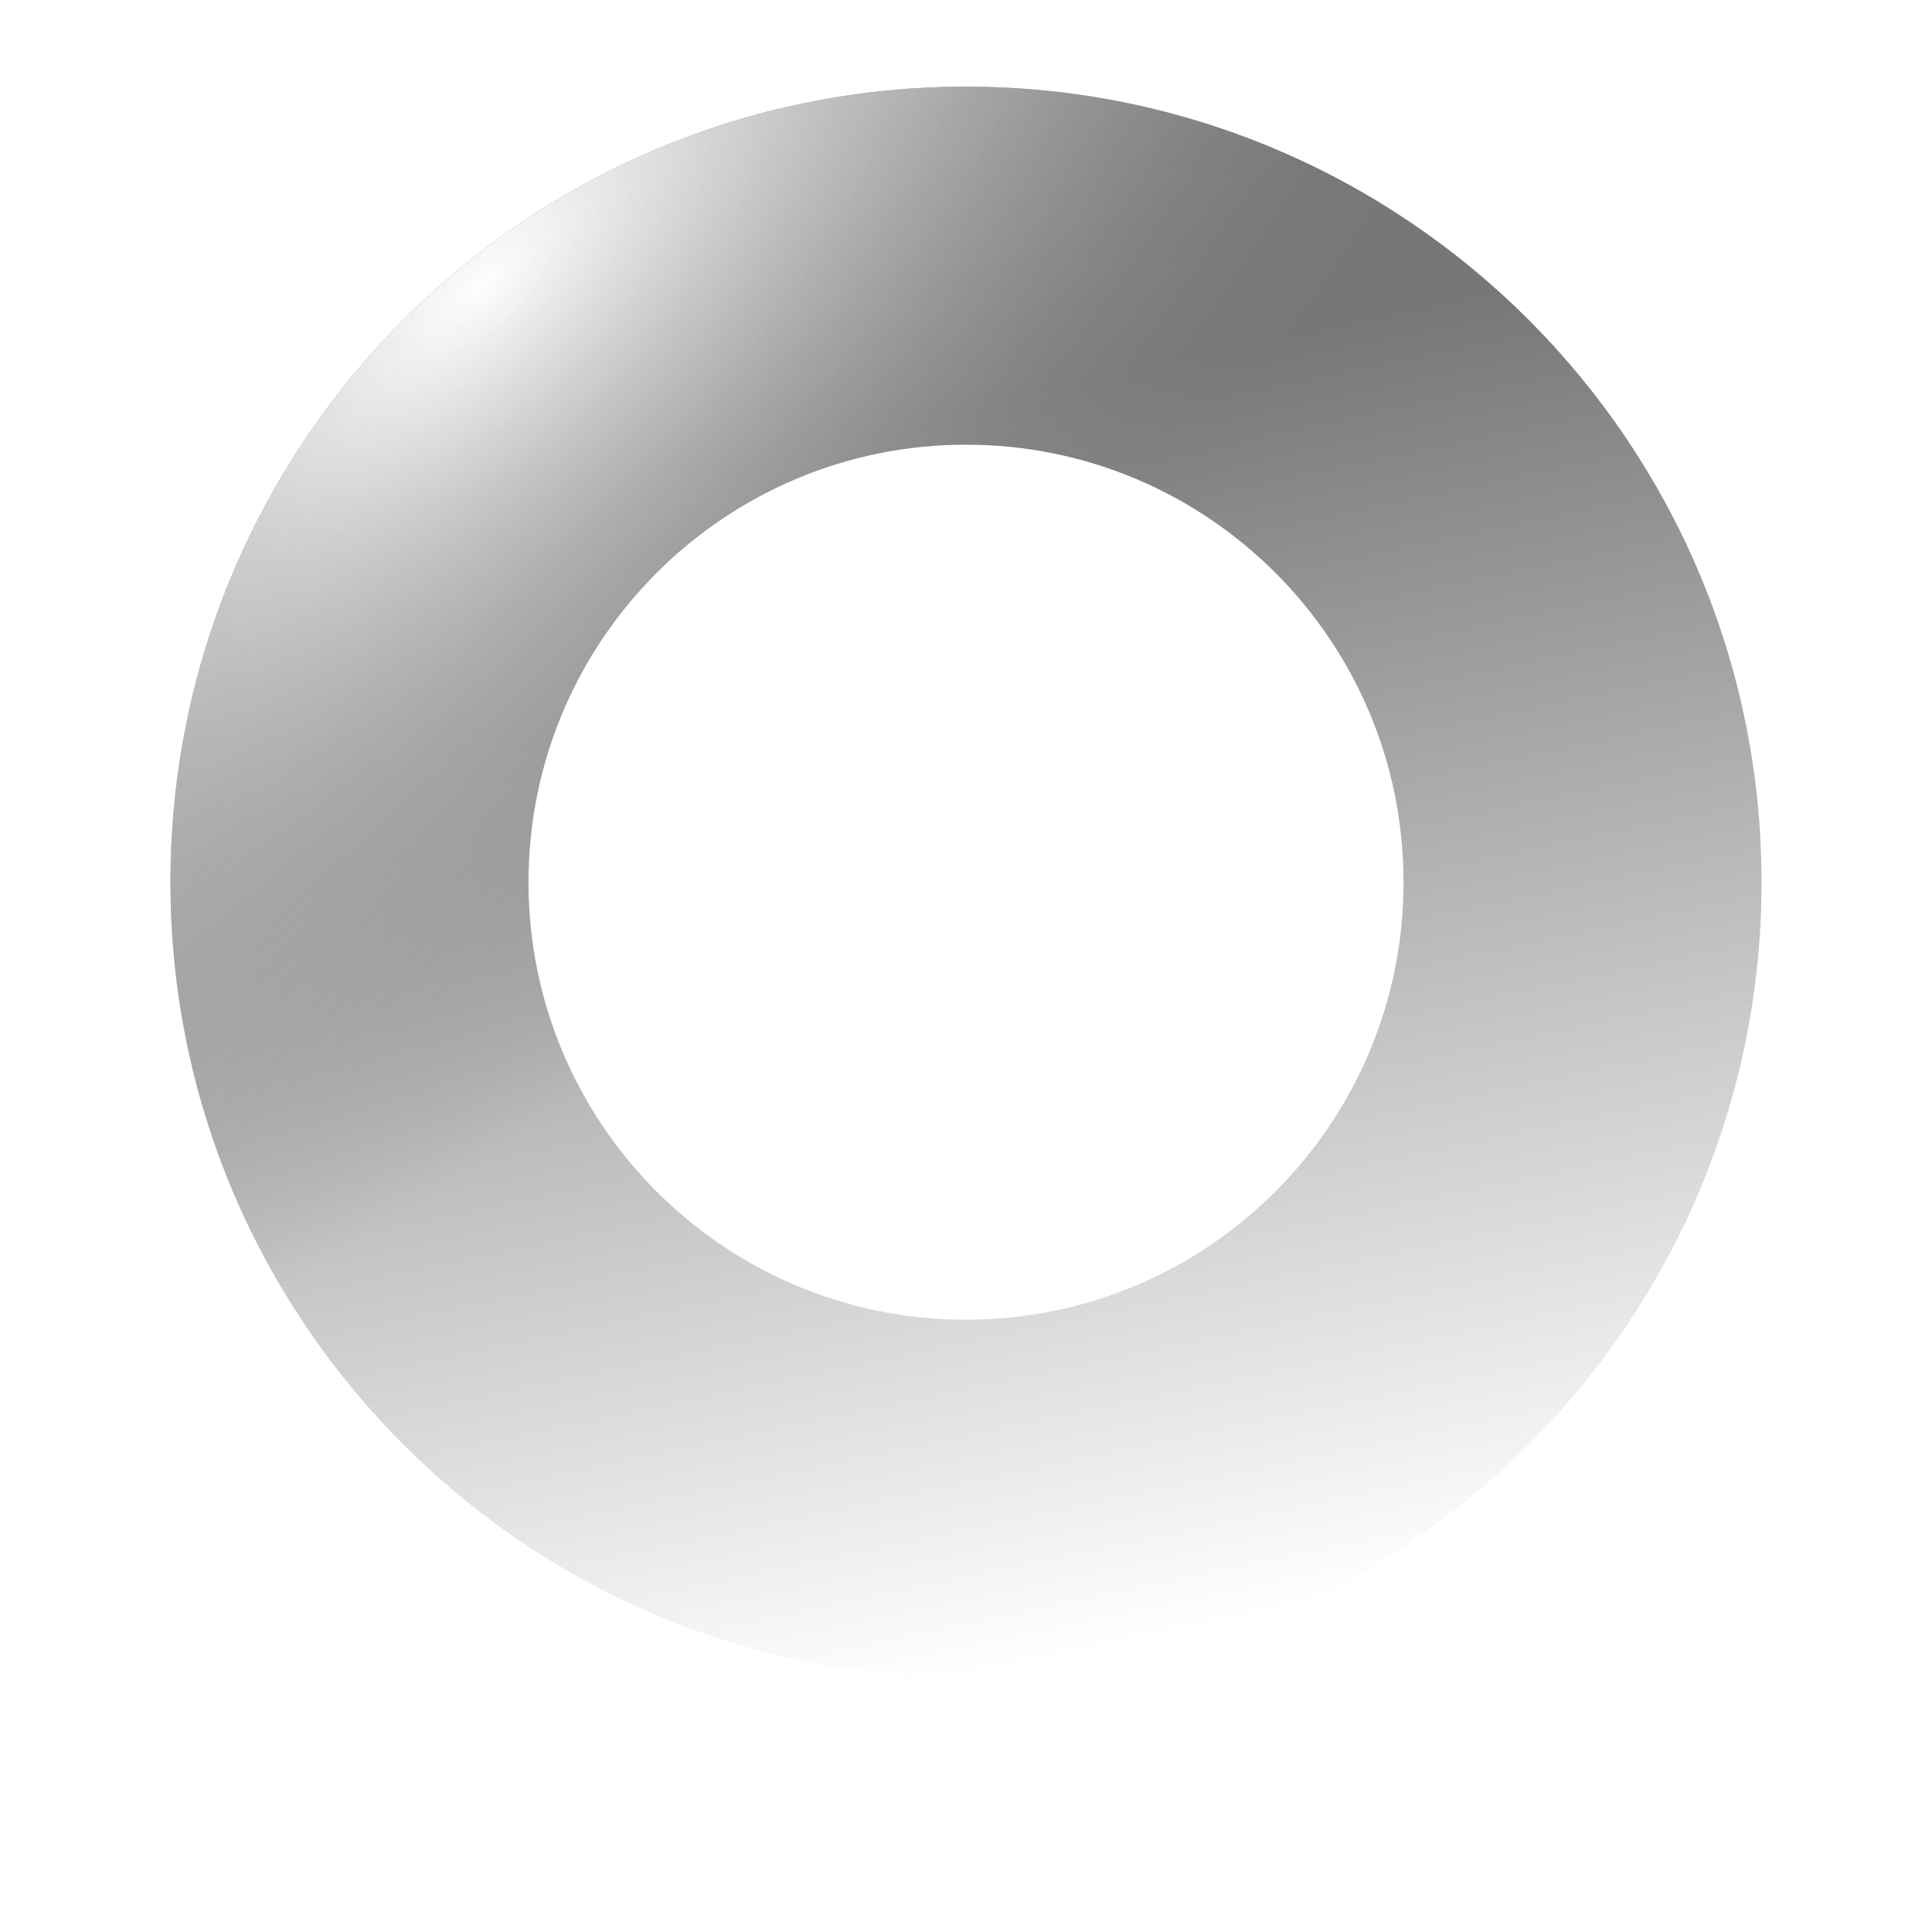 <svg width="34" height="34" viewBox="0 0 34 34" fill="none" xmlns="http://www.w3.org/2000/svg">
<g filter="url(#filter0_iiii_25_172)">
<path d="M31 17C31 24.732 24.732 31 17 31C9.268 31 3 24.732 3 17C3 9.268 9.268 3 17 3C24.732 3 31 9.268 31 17ZM9.3 17C9.3 21.253 12.747 24.7 17 24.7C21.253 24.7 24.7 21.253 24.7 17C24.7 12.747 21.253 9.3 17 9.3C12.747 9.3 9.3 12.747 9.3 17Z" fill="url(#paint0_linear_25_172)"/>
<path d="M31 17C31 24.732 24.732 31 17 31C9.268 31 3 24.732 3 17C3 9.268 9.268 3 17 3C24.732 3 31 9.268 31 17ZM9.3 17C9.3 21.253 12.747 24.7 17 24.7C21.253 24.7 24.7 21.253 24.7 17C24.7 12.747 21.253 9.3 17 9.3C12.747 9.3 9.3 12.747 9.3 17Z" fill="url(#paint1_radial_25_172)" style="mix-blend-mode:overlay"/>
<path d="M31 17C31 24.732 24.732 31 17 31C9.268 31 3 24.732 3 17C3 9.268 9.268 3 17 3C24.732 3 31 9.268 31 17ZM9.3 17C9.3 21.253 12.747 24.7 17 24.7C21.253 24.7 24.7 21.253 24.7 17C24.7 12.747 21.253 9.3 17 9.3C12.747 9.3 9.3 12.747 9.3 17Z" fill="url(#paint2_radial_25_172)" fill-opacity="0.22" style="mix-blend-mode:overlay"/>
</g>
<defs>
<filter id="filter0_iiii_25_172" x="3" y="1.032" width="28" height="31.935" filterUnits="userSpaceOnUse" color-interpolation-filters="sRGB">
<feFlood flood-opacity="0" result="BackgroundImageFix"/>
<feBlend mode="normal" in="SourceGraphic" in2="BackgroundImageFix" result="shape"/>
<feColorMatrix in="SourceAlpha" type="matrix" values="0 0 0 0 0 0 0 0 0 0 0 0 0 0 0 0 0 0 127 0" result="hardAlpha"/>
<feOffset dy="1.968"/>
<feGaussianBlur stdDeviation="4.919"/>
<feComposite in2="hardAlpha" operator="arithmetic" k2="-1" k3="1"/>
<feColorMatrix type="matrix" values="0 0 0 0 1 0 0 0 0 1 0 0 0 0 1 0 0 0 0.25 0"/>
<feBlend mode="normal" in2="shape" result="effect1_innerShadow_25_172"/>
<feColorMatrix in="SourceAlpha" type="matrix" values="0 0 0 0 0 0 0 0 0 0 0 0 0 0 0 0 0 0 127 0" result="hardAlpha"/>
<feOffset dy="0.984"/>
<feGaussianBlur stdDeviation="1.23"/>
<feComposite in2="hardAlpha" operator="arithmetic" k2="-1" k3="1"/>
<feColorMatrix type="matrix" values="0 0 0 0 1 0 0 0 0 1 0 0 0 0 1 0 0 0 0.36 0"/>
<feBlend mode="normal" in2="effect1_innerShadow_25_172" result="effect2_innerShadow_25_172"/>
<feColorMatrix in="SourceAlpha" type="matrix" values="0 0 0 0 0 0 0 0 0 0 0 0 0 0 0 0 0 0 127 0" result="hardAlpha"/>
<feOffset dy="-3.443"/>
<feGaussianBlur stdDeviation="0.984"/>
<feComposite in2="hardAlpha" operator="arithmetic" k2="-1" k3="1"/>
<feColorMatrix type="matrix" values="0 0 0 0 0 0 0 0 0 0 0 0 0 0 0 0 0 0 0.08 0"/>
<feBlend mode="normal" in2="effect2_innerShadow_25_172" result="effect3_innerShadow_25_172"/>
<feColorMatrix in="SourceAlpha" type="matrix" values="0 0 0 0 0 0 0 0 0 0 0 0 0 0 0 0 0 0 127 0" result="hardAlpha"/>
<feOffset dy="-0.984"/>
<feGaussianBlur stdDeviation="1.23"/>
<feComposite in2="hardAlpha" operator="arithmetic" k2="-1" k3="1"/>
<feColorMatrix type="matrix" values="0 0 0 0 0 0 0 0 0 0 0 0 0 0 0 0 0 0 0.36 0"/>
<feBlend mode="normal" in2="effect3_innerShadow_25_172" result="effect4_innerShadow_25_172"/>
</filter>
<linearGradient id="paint0_linear_25_172" x1="12.5" y1="9.5" x2="17" y2="31" gradientUnits="userSpaceOnUse">
<stop stop-color="#777777"/>
<stop offset="1" stop-color="white"/>
</linearGradient>
<radialGradient id="paint1_radial_25_172" cx="0" cy="0" r="1" gradientUnits="userSpaceOnUse" gradientTransform="translate(8.6 6.43) rotate(45.474) scale(11.979 27.236)">
<stop stop-color="white"/>
<stop offset="1" stop-color="#727272" stop-opacity="0"/>
</radialGradient>
<radialGradient id="paint2_radial_25_172" cx="0" cy="0" r="1" gradientUnits="userSpaceOnUse" gradientTransform="translate(7.76 6.64) rotate(46.027) scale(13.812 71.369)">
<stop stop-color="white"/>
<stop offset="0.658" stop-color="#888888" stop-opacity="0"/>
</radialGradient>
</defs>
</svg>
